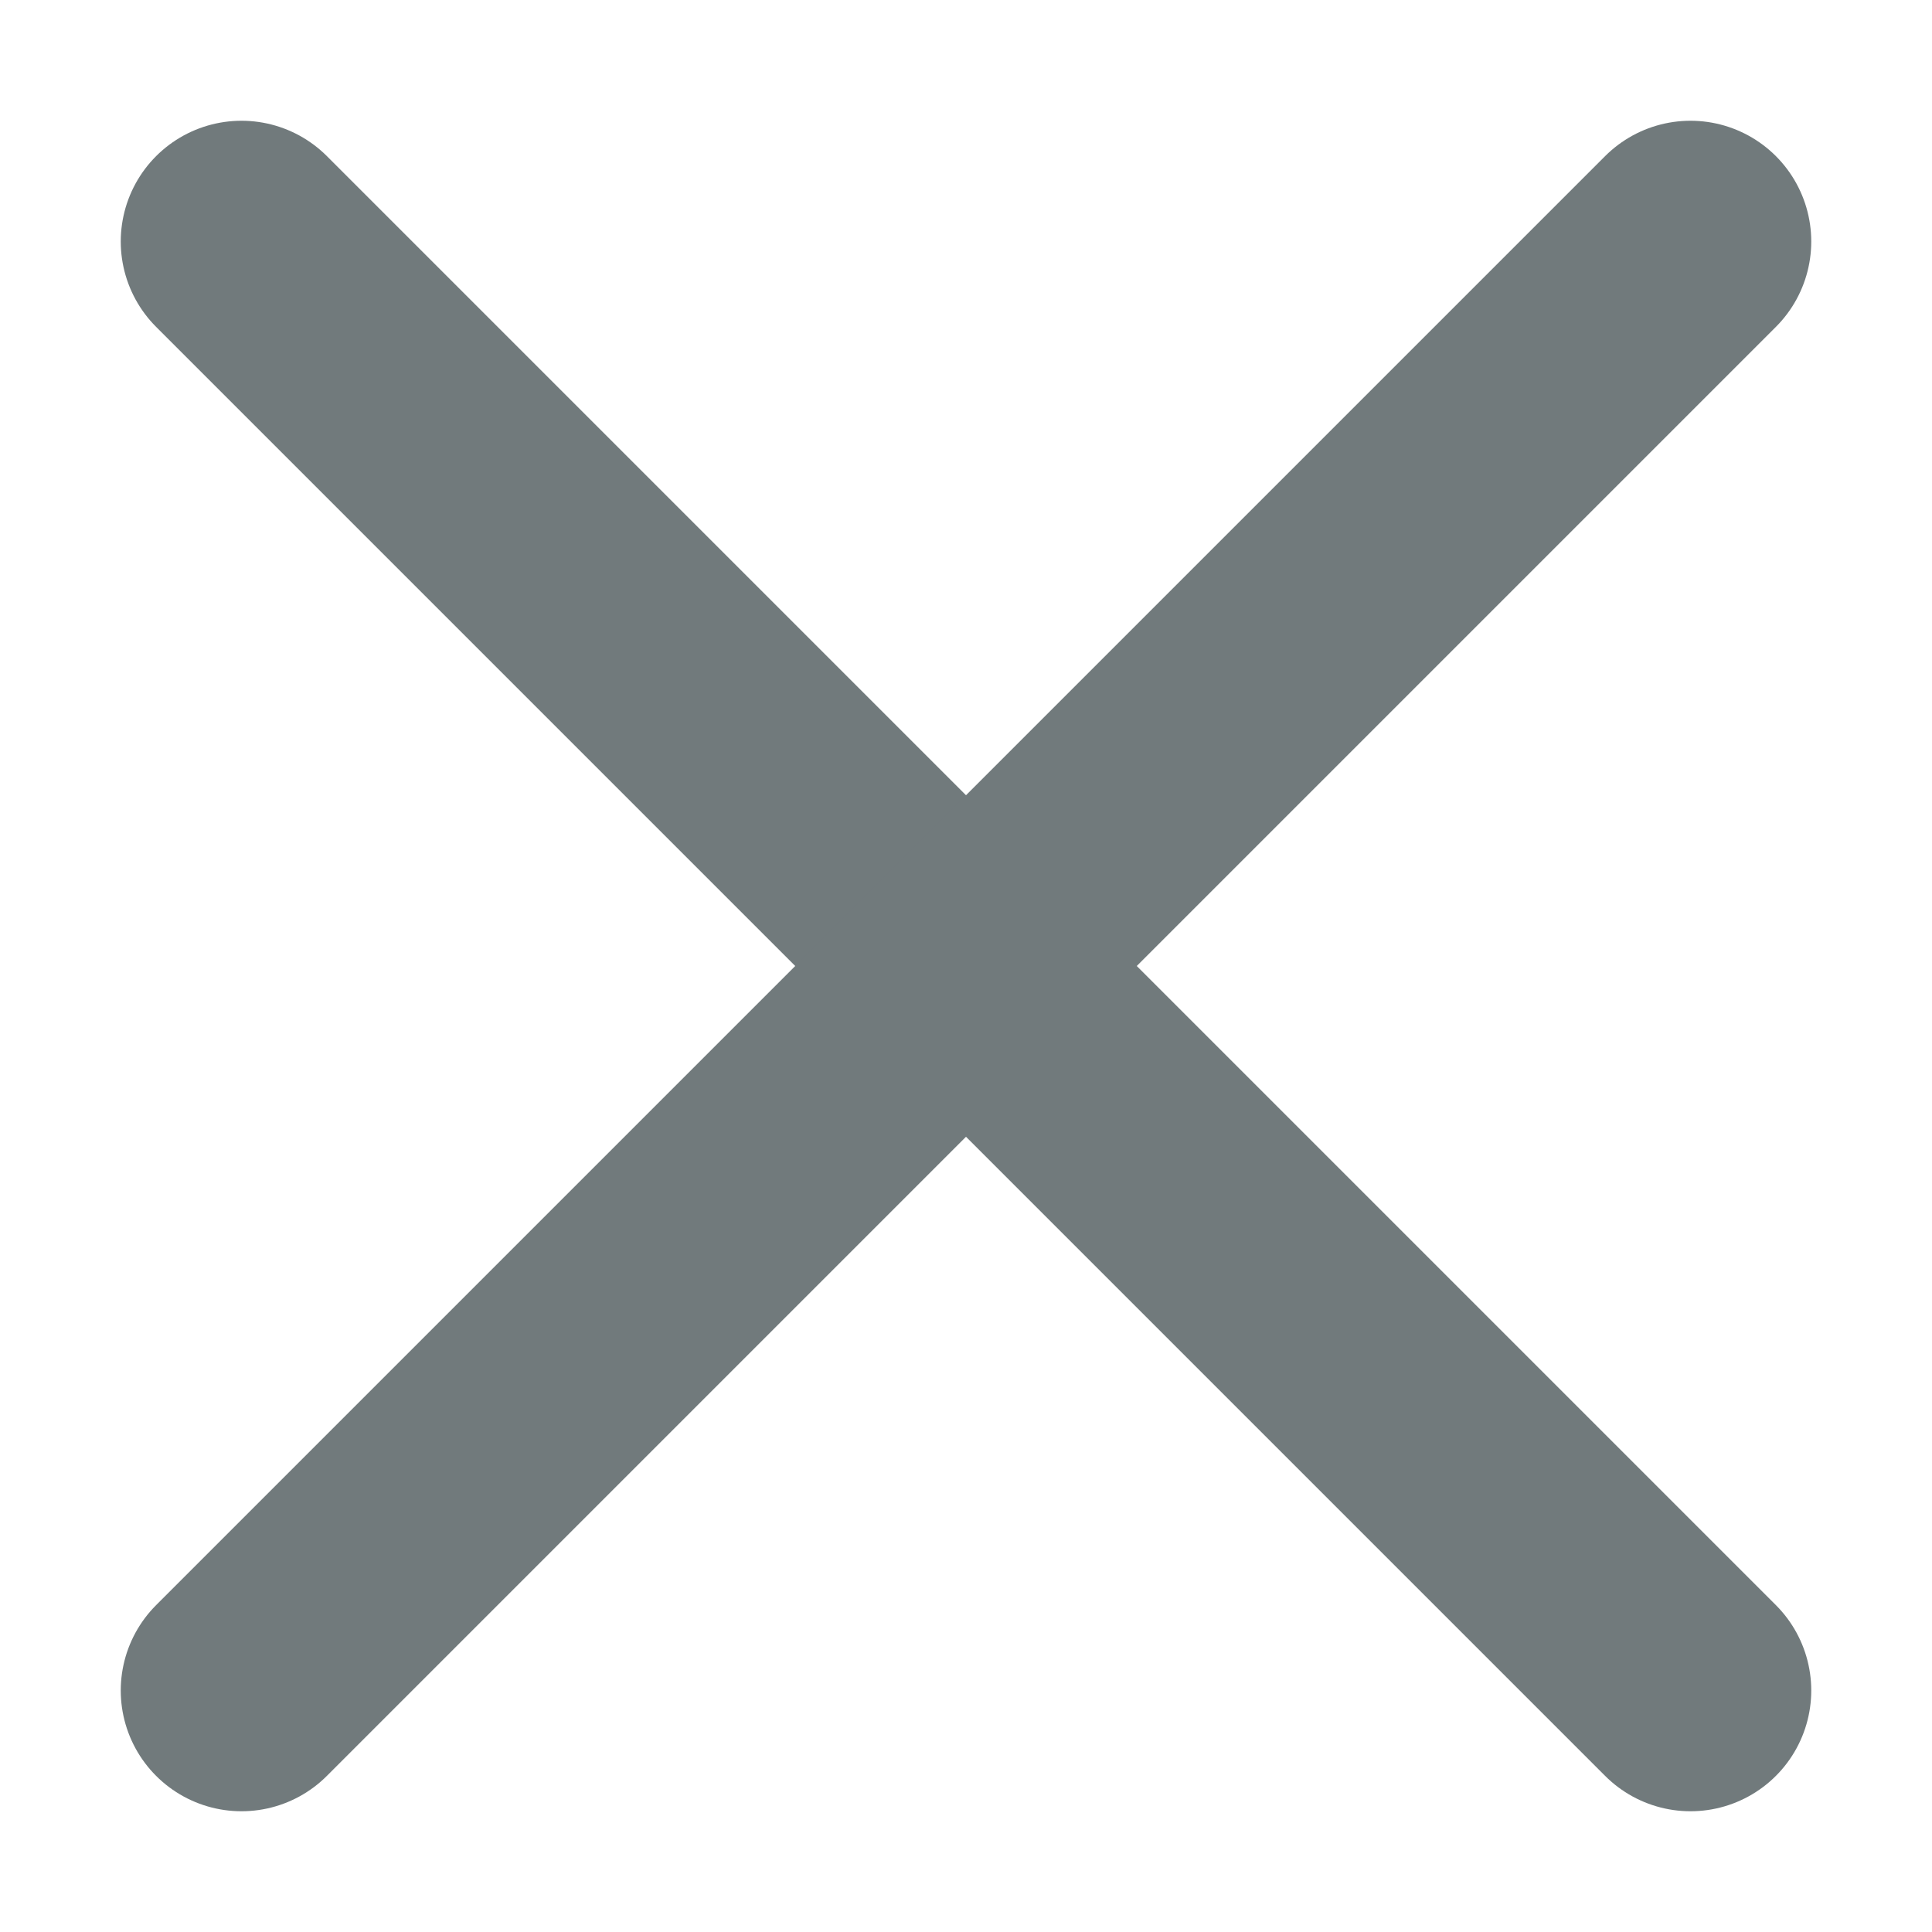 <svg width="8" height="8" viewBox="0 0 8 8" fill="none" xmlns="http://www.w3.org/2000/svg">
<path d="M1 1L7 7" stroke="#717A7C" stroke-linecap="round"/>
<path d="M7 1L1 7" stroke="#717A7C" stroke-linecap="round"/>
</svg>
